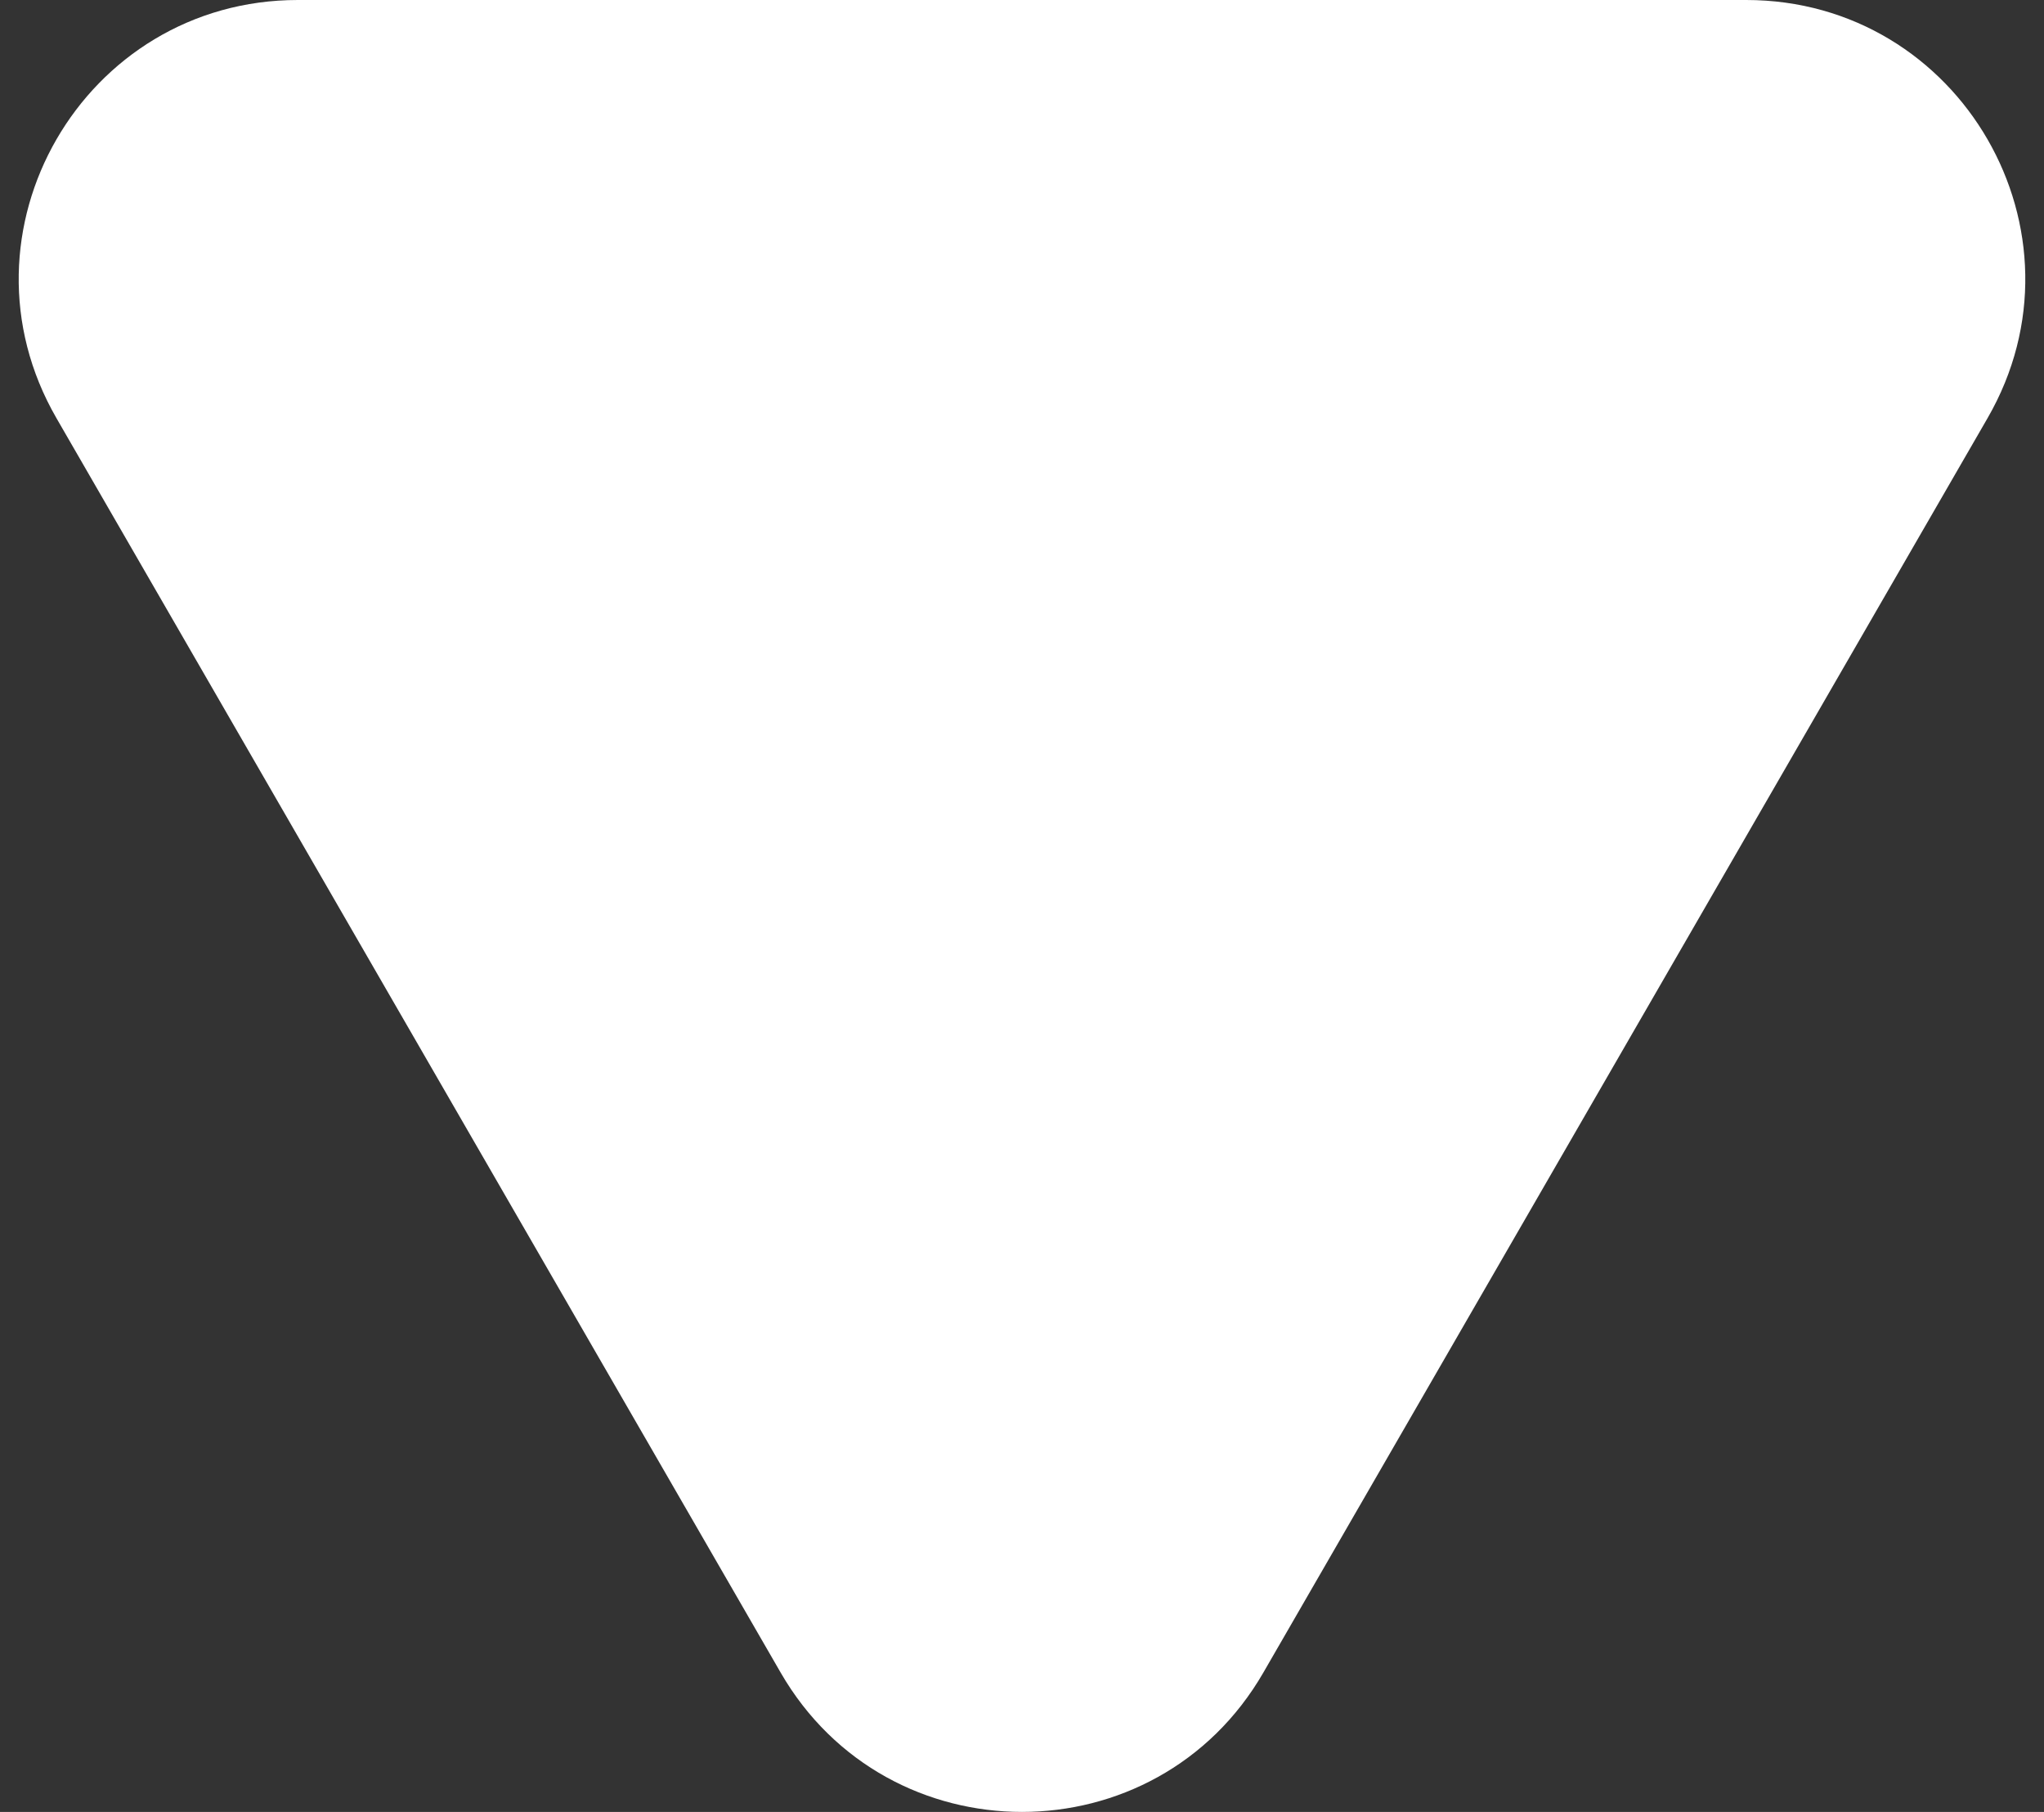 <svg width="44" height="39" viewBox="0 0 44 39" fill="none" xmlns="http://www.w3.org/2000/svg">
<rect x="0" y="0" width="44" height="39" fill="#333333" stroke="none"/>
<path d="M27.196 36C24.887 40 19.113 40 16.804 36L1.215 9C-1.094 5 1.793 5.7456e-07 6.412 1.70772e-07L37.589 -2.5548e-06C42.207 -2.95859e-06 45.094 5 42.785 9L27.196 36Z" fill="white"/>
</svg>
